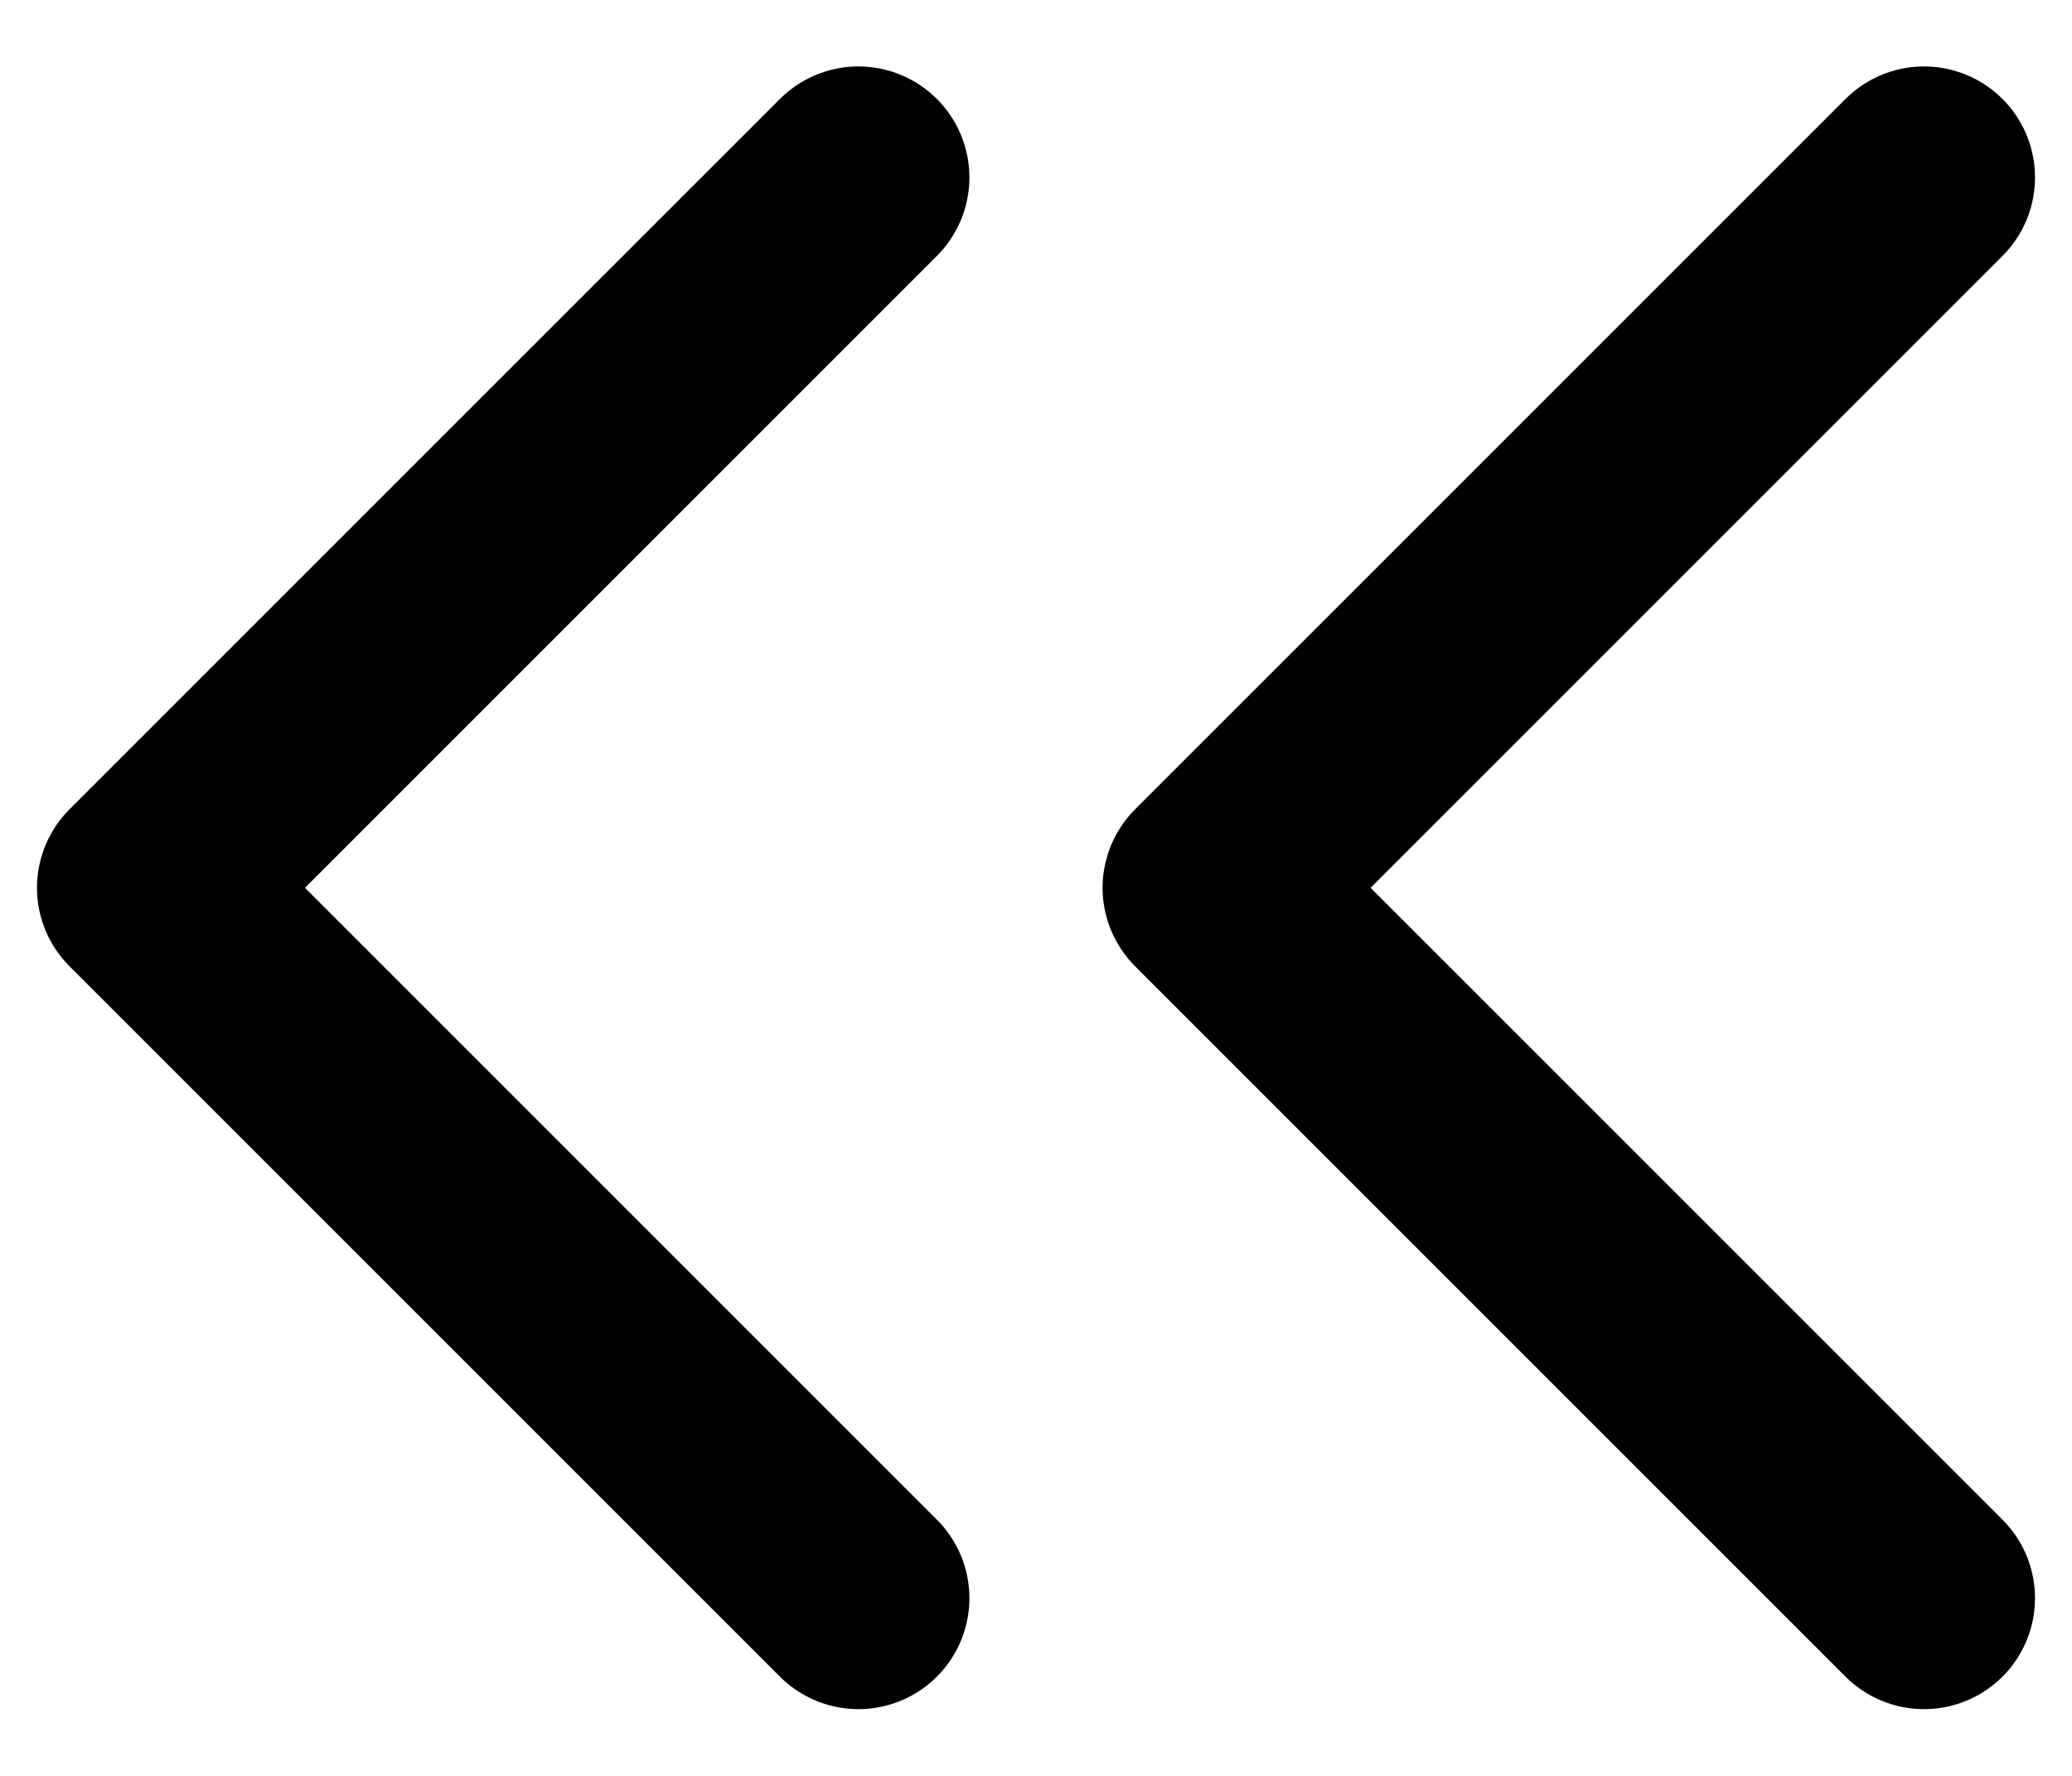 <svg width="14" height="12" viewBox="0 0 14 12" fill="none" xmlns="http://www.w3.org/2000/svg">
<path d="M5.8 10.799L1 5.999L5.8 1.199M13 10.799L8.2 5.999L13 1.199" stroke="black" stroke-width="1.5" stroke-linecap="round" stroke-linejoin="round"/>
</svg>
